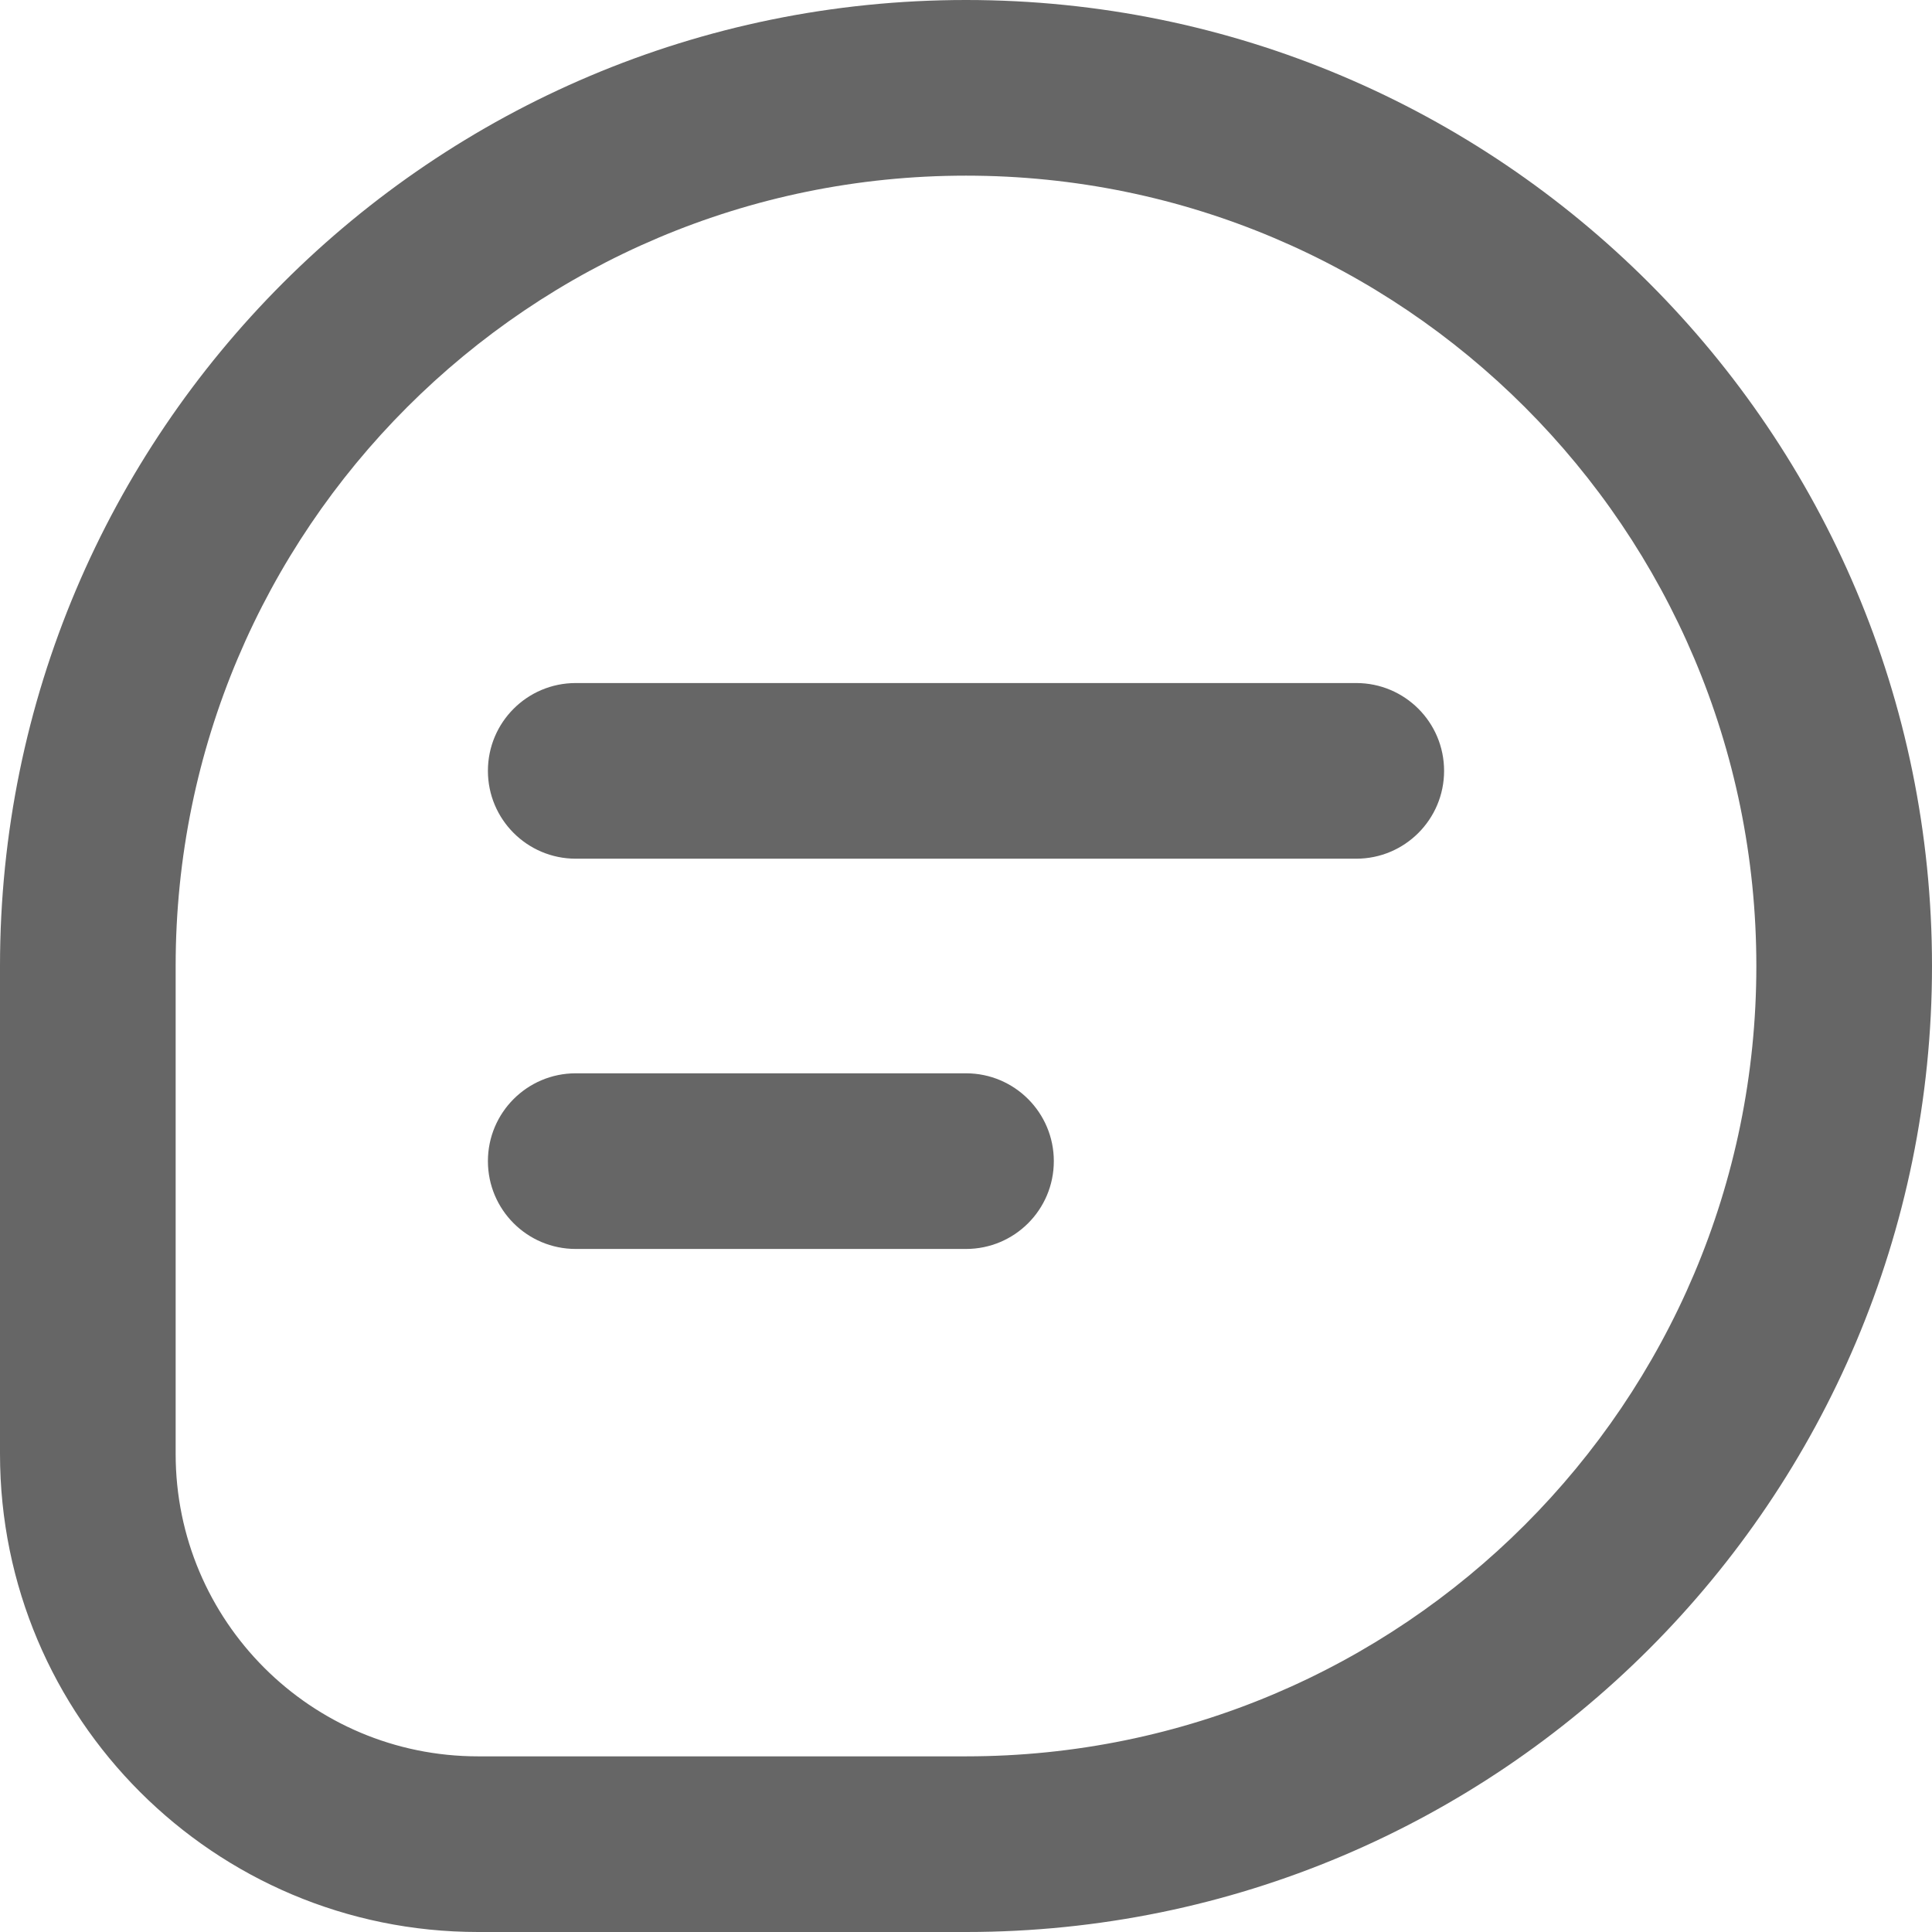 <?xml version="1.0" encoding="UTF-8"?>
<svg width="24px" height="24px" viewBox="0 0 24 24" version="1.1" xmlns="http://www.w3.org/2000/svg" xmlns:xlink="http://www.w3.org/1999/xlink">
    <g id="B端移动端v1.0" stroke="none" stroke-width="1" fill="none" fill-rule="evenodd" fill-opacity="0.599">
        <g id="chat2左滑块" transform="translate(-694, -436)" fill="#000000" fill-rule="nonzero">
            <g id="编组-3备份-17" transform="translate(0, 336)">
                <g id="Vector" transform="translate(694, 100)">
                    <path d="M7.152,8.485 C6.549,8.485 6.061,8.973 6.061,9.576 C6.061,10.178 6.549,10.667 7.152,10.667 L7.152,8.485 Z M16.848,10.667 C17.451,10.667 17.939,10.178 17.939,9.576 C17.939,8.973 17.451,8.485 16.848,8.485 L16.848,10.667 Z M7.152,13.333 C6.549,13.333 6.061,13.822 6.061,14.424 C6.061,15.027 6.549,15.515 7.152,15.515 L7.152,13.333 Z M12,15.515 C12.603,15.515 13.091,15.027 13.091,14.424 C13.091,13.822 12.603,13.333 12,13.333 L12,15.515 Z M2.182,18.061 L2.182,12 L0,12 L0,18.061 L2.182,18.061 Z M12,21.818 L5.939,21.818 L5.939,24 L12,24 L12,21.818 Z M0,18.061 C0,21.341 2.659,24 5.939,24 L5.939,21.818 C3.864,21.818 2.182,20.136 2.182,18.061 L0,18.061 Z M21.818,12 C21.818,17.422 17.422,21.818 12,21.818 L12,24 C18.627,24 24,18.627 24,12 L21.818,12 Z M12,2.182 C17.422,2.182 21.818,6.578 21.818,12 L24,12 C24,5.373 18.627,0 12,0 L12,2.182 Z M12,0 C5.373,0 0,5.373 0,12 L2.182,12 C2.182,6.578 6.578,2.182 12,2.182 L12,0 Z M7.152,10.667 L16.848,10.667 L16.848,8.485 L7.152,8.485 L7.152,10.667 Z M7.152,15.515 L12,15.515 L12,13.333 L7.152,13.333 L7.152,15.515 Z" id="形状"></path>
                </g>
            </g>
        </g>
    </g>
</svg>